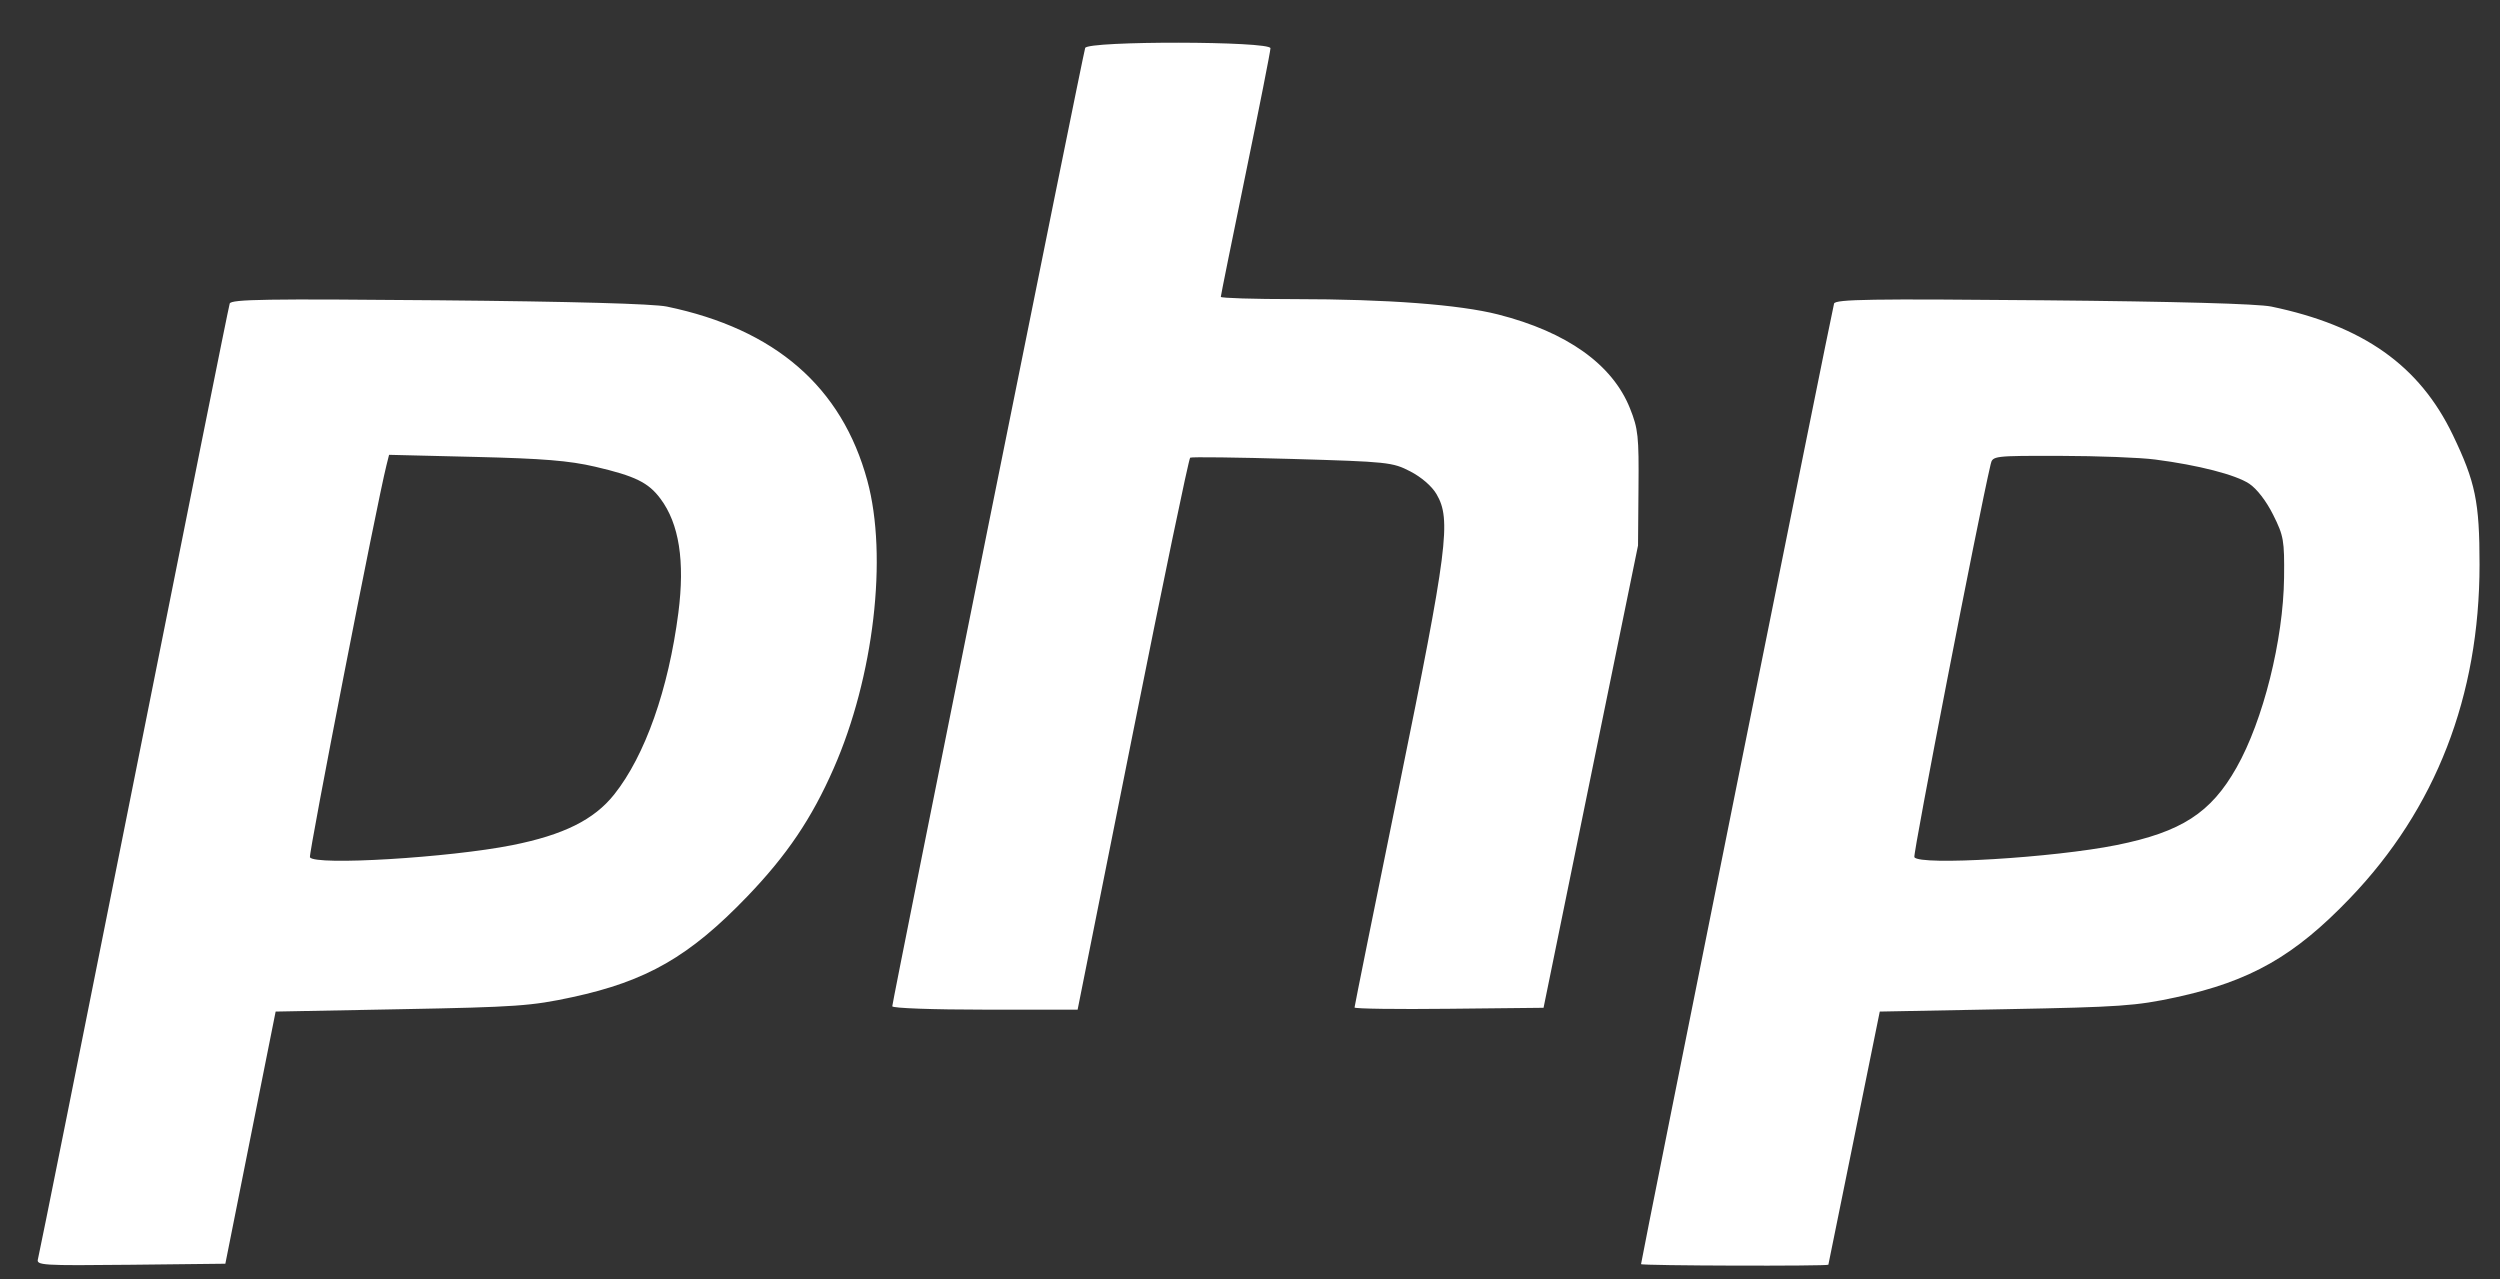 <svg width="43" height="22" viewBox="0 0 43 22" fill="none" xmlns="http://www.w3.org/2000/svg">
<rect x="0" y="0" width="43" height="22" fill="#333333" stroke="none"/>
<path fill-rule="evenodd" clip-rule="evenodd" d="M18.665 0.825C18.628 0.93 15.347 17.23 15.347 17.308C15.347 17.341 16.053 17.366 16.941 17.366H18.535L19.481 12.633C20.001 10.03 20.447 7.888 20.471 7.872C20.496 7.857 21.287 7.867 22.227 7.894C23.873 7.942 23.951 7.95 24.257 8.108C24.448 8.207 24.628 8.362 24.708 8.499C24.964 8.936 24.902 9.423 24.064 13.534C23.642 15.6 23.298 17.308 23.298 17.329C23.298 17.351 24.029 17.361 24.923 17.351L26.549 17.334L27.361 13.358L28.174 9.383L28.182 8.398C28.19 7.501 28.177 7.377 28.035 7.022C27.733 6.267 26.95 5.71 25.768 5.409C25.101 5.239 23.857 5.145 22.263 5.145C21.567 5.145 20.998 5.127 20.998 5.106C20.998 5.084 21.19 4.133 21.425 2.992C21.66 1.851 21.852 0.878 21.852 0.83C21.852 0.706 18.709 0.701 18.665 0.825ZM3.951 5.221C3.934 5.269 3.193 8.961 2.304 13.424C1.414 17.887 0.672 21.591 0.653 21.655C0.621 21.764 0.717 21.77 2.247 21.754L3.876 21.736L4.308 19.568L4.741 17.399L6.907 17.358C8.885 17.321 9.139 17.303 9.844 17.151C11.124 16.875 11.861 16.451 12.852 15.42C13.535 14.709 13.96 14.08 14.338 13.219C15.03 11.648 15.273 9.569 14.918 8.266C14.48 6.655 13.335 5.661 11.47 5.273C11.238 5.225 9.837 5.186 7.545 5.165C4.59 5.138 3.976 5.147 3.951 5.221ZM31.546 5.221C31.518 5.301 28.226 21.682 28.226 21.743C28.226 21.771 31.443 21.78 31.448 21.753C31.45 21.744 31.649 20.76 31.892 19.568L32.332 17.399L34.501 17.358C36.473 17.321 36.737 17.302 37.425 17.154C38.708 16.876 39.464 16.446 40.419 15.45C41.895 13.912 42.648 11.972 42.648 9.712C42.648 8.63 42.578 8.291 42.187 7.478C41.613 6.285 40.646 5.602 39.067 5.273C38.835 5.225 37.434 5.186 35.142 5.165C32.188 5.138 31.572 5.147 31.546 5.221ZM10.235 8.027C10.926 8.188 11.152 8.299 11.36 8.578C11.681 9.008 11.782 9.651 11.668 10.539C11.498 11.856 11.095 12.998 10.564 13.665C10.218 14.1 9.692 14.361 8.809 14.537C7.726 14.752 5.421 14.891 5.331 14.746C5.303 14.699 6.477 8.681 6.647 8.003L6.692 7.823L8.178 7.859C9.34 7.887 9.788 7.923 10.235 8.027ZM37.07 7.904C37.812 8 38.453 8.165 38.687 8.32C38.817 8.406 38.981 8.619 39.098 8.854C39.28 9.218 39.293 9.293 39.286 9.938C39.273 11.008 38.927 12.392 38.468 13.203C38.028 13.982 37.52 14.31 36.406 14.535C35.323 14.753 33.019 14.892 32.927 14.744C32.899 14.698 34.03 8.871 34.239 7.987C34.273 7.84 34.283 7.839 35.438 7.841C36.079 7.842 36.813 7.87 37.07 7.904Z" fill="white"/>
</svg>
